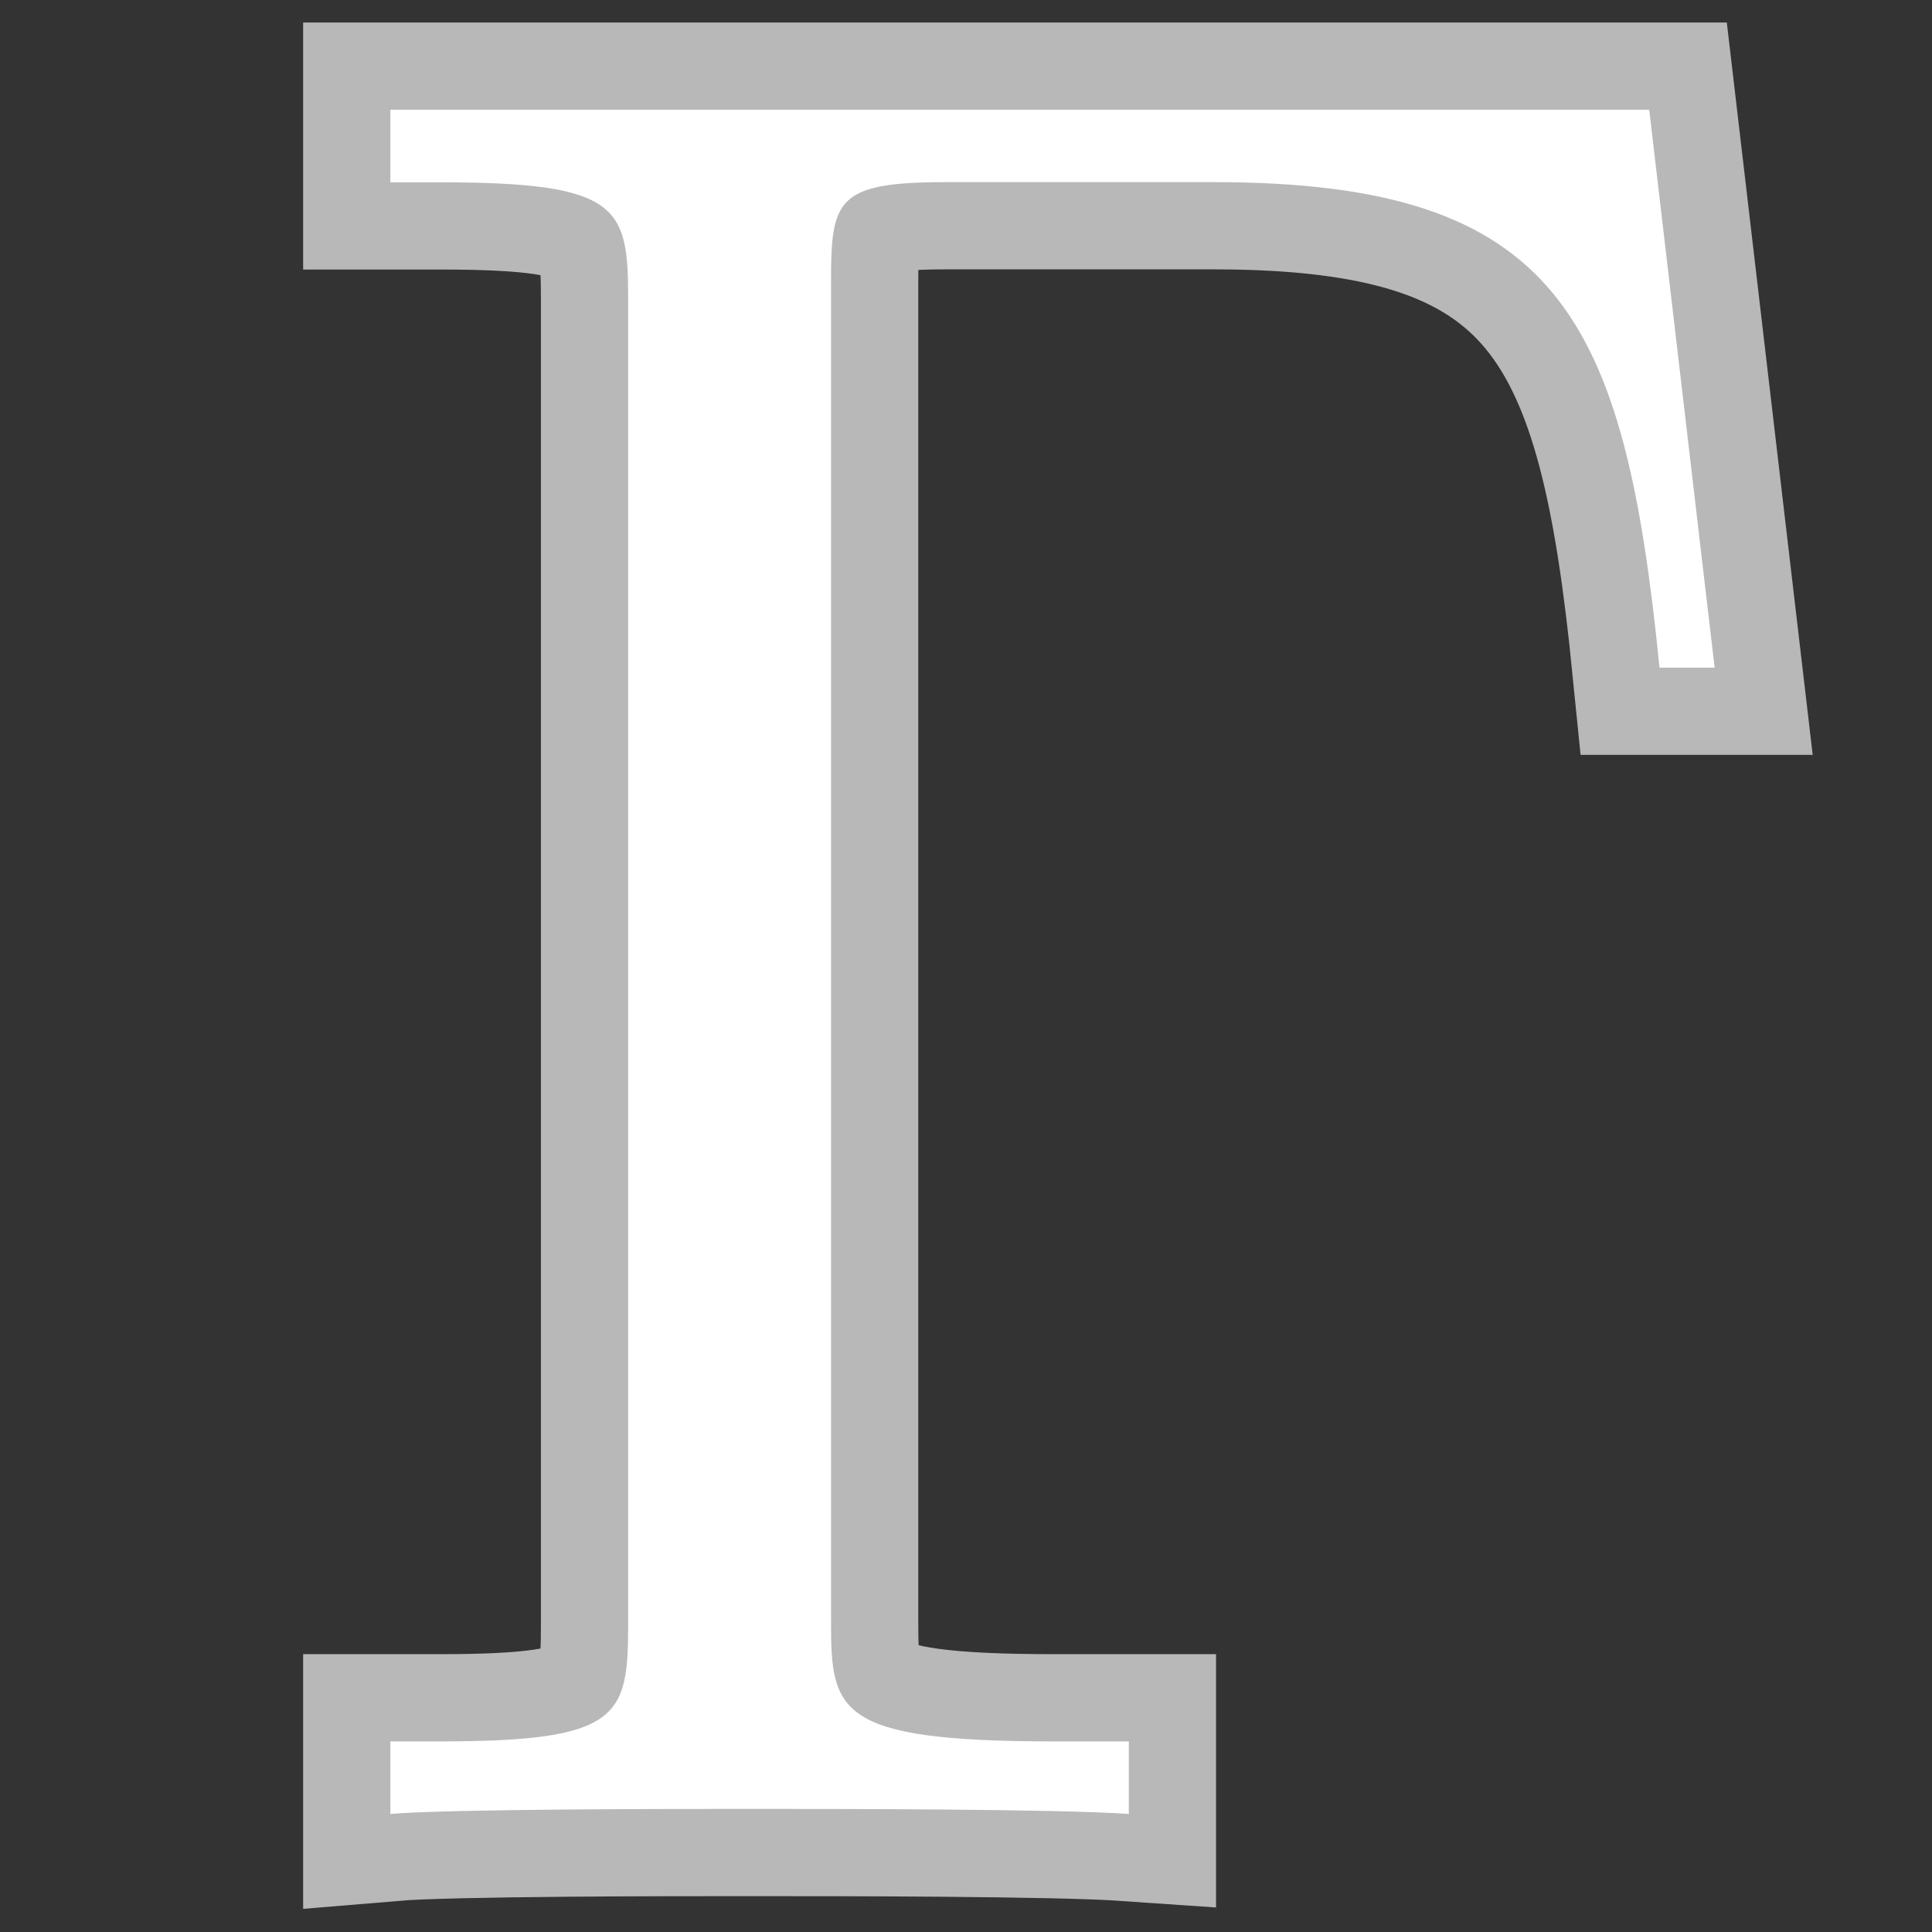 <?xml version="1.0" encoding="UTF-8" standalone="no"?>
<!-- This file was generated by dvisvgm 2.1.3 -->

<svg
   xmlns:dc="http://purl.org/dc/elements/1.1/"
   xmlns:cc="http://creativecommons.org/ns#"
   xmlns:rdf="http://www.w3.org/1999/02/22-rdf-syntax-ns#"
   xmlns:svg="http://www.w3.org/2000/svg"
   xmlns="http://www.w3.org/2000/svg"
   xmlns:sodipodi="http://sodipodi.sourceforge.net/DTD/sodipodi-0.dtd"
   xmlns:inkscape="http://www.inkscape.org/namespaces/inkscape"
   height="20"
   version="1.1"
   viewBox="40 62.924 13.5 13.5"
   width="20"
   id="svg895"
   sodipodi:docname="_Gamma.svg"
   inkscape:version="0.92.3 (2405546, 2018-03-11)">
  <rect x="40" y="62.924" width="13.5" height="13.5" fill="#333333" stroke="none"/>
  <sodipodi:namedview
     pagecolor="#ffffff"
     bordercolor="#666666"
     borderopacity="1"
     objecttolerance="10"
     gridtolerance="10"
     guidetolerance="10"
     inkscape:pageopacity="0"
     inkscape:pageshadow="2"
     inkscape:window-width="1434"
     inkscape:window-height="977"
     id="namedview897"
     showgrid="false"
     units="px"
     inkscape:zoom="18.055273"
     inkscape:cx="5.85134"
     inkscape:cy="6.5354869"
     inkscape:window-x="0"
     inkscape:window-y="0"
     inkscape:window-maximized="0"
     inkscape:current-layer="svg895" />
  <defs
     id="defs890" />
  <g
     id="page1"
     transform="matrix(1.219,0,0,1.219,-6.749,-13.055)">
    <path
       d="m 47.804,62.958 h -7.216 v 0.416 h 0.287 c 1.033,0 1.076,0.143 1.076,0.674 v 7.589 c 0,0.531 -0.043,0.674 -1.076,0.674 h -0.287 v 0.416 c 0.344,-0.029 1.621,-0.029 2.052,-0.029 0.502,0 1.764,0 2.181,0.029 v -0.416 h -0.43 c -1.248,0 -1.277,-0.172 -1.277,-0.689 v -7.675 c 0,-0.473 0.029,-0.574 0.66,-0.574 h 1.535 c 1.98,0 2.353,0.775 2.554,2.783 h 0.316 z"
       style="opacity:1;fill:#ffffff;fill-opacity:1;stroke:#ffffff;stroke-miterlimit:4;stroke-dasharray:none;stroke-opacity:0.65"
       id="path892"
       inkscape:connector-curvature="0" />
  </g>
</svg>
